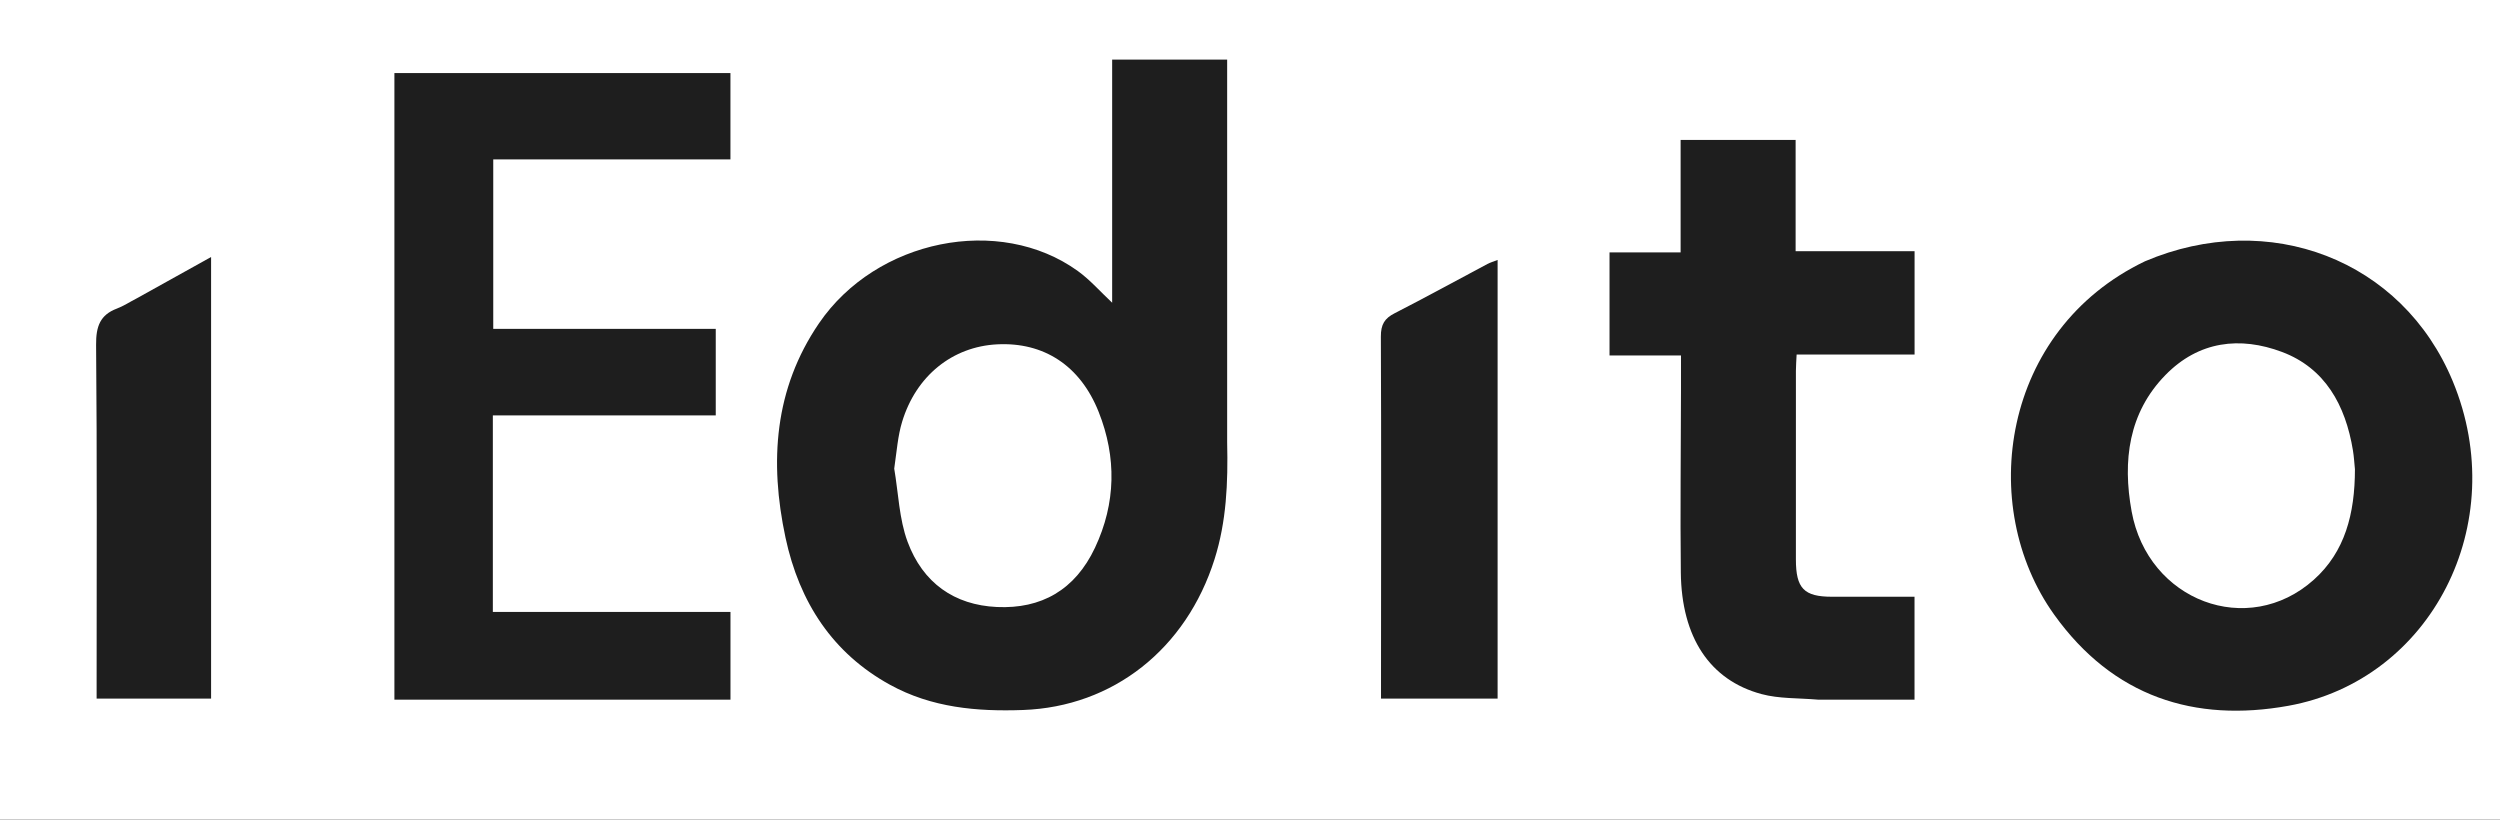 <svg width="305" height="100" viewBox="0 0 305 100" fill="none" xmlns="http://www.w3.org/2000/svg">
<rect width="305" height="100" fill="#1E1E1E"/>
<g clip-path="url(#clip0_0_1)">
<rect width="305" height="100" fill="white"/>
<path d="M149.713 53.974C149.828 58.935 149.625 63.632 148.179 68.211C144.719 79.173 135.797 86.226 124.802 86.62C119.178 86.822 113.665 86.341 108.575 83.54C101.607 79.706 97.522 73.503 95.83 65.583C93.855 56.341 94.463 47.434 99.913 39.448C106.908 29.199 121.915 26.157 131.495 33.065C132.991 34.143 134.246 35.59 135.683 36.933C135.683 27.119 135.683 17.265 135.683 7.275C140.377 7.275 144.917 7.275 149.713 7.275C149.713 22.73 149.713 38.248 149.713 53.974ZM109.095 57.171C109.606 60.156 109.695 63.315 110.722 66.09C112.586 71.124 116.433 73.816 121.623 74.055C127.026 74.304 131.156 71.986 133.589 66.823C136.143 61.405 136.238 55.796 134.038 50.256C131.783 44.577 127.32 41.724 121.663 42.009C116.212 42.283 111.762 45.834 110.056 51.466C109.539 53.172 109.407 55.007 109.095 57.171Z" fill="#1E1E1E"/>
<path d="M68.486 85.357C61.59 85.357 54.892 85.357 48.117 85.357C48.117 59.832 48.117 34.41 48.117 8.914C61.806 8.914 75.388 8.914 89.114 8.914C89.114 12.397 89.114 15.839 89.114 19.446C79.528 19.446 69.93 19.446 60.176 19.446C60.176 26.393 60.176 33.178 60.176 40.125C69.18 40.125 78.18 40.125 87.322 40.125C87.322 43.66 87.322 47.039 87.322 50.679C78.303 50.679 69.265 50.679 60.127 50.679C60.127 58.784 60.127 66.631 60.127 74.658C69.799 74.658 79.385 74.658 89.118 74.658C89.118 78.272 89.118 81.709 89.118 85.357C82.311 85.357 75.498 85.357 68.486 85.357Z" fill="#1E1E1E"/>
<path d="M261.695 31.874C276.766 25.466 293.066 31.628 299.238 46.514C306.456 63.926 296.562 82.973 279.174 86.108C267.751 88.167 257.791 85.022 250.608 74.984C241.129 61.738 244.192 40.258 261.695 31.874ZM287.303 57.254C287.225 56.492 287.184 55.723 287.061 54.969C286.154 49.39 283.628 44.901 278.409 42.939C273.293 41.016 268.251 41.592 264.184 45.753C259.687 50.355 258.934 56.205 260.058 62.388C262.045 73.329 274.251 77.915 282.292 70.724C286.084 67.333 287.296 62.688 287.303 57.254Z" fill="#1E1E1E"/>
<path d="M221.789 85.356C219.358 85.15 217.049 85.255 214.906 84.678C208.591 82.979 205.148 77.747 205.061 69.865C204.978 62.409 205.068 54.952 205.081 47.496C205.084 46.175 205.082 44.854 205.082 43.37C202.145 43.37 199.319 43.37 196.362 43.37C196.362 39.13 196.362 35.05 196.362 30.795C199.16 30.795 201.986 30.795 205.036 30.795C205.036 26.136 205.036 21.646 205.036 17.069C209.804 17.069 214.346 17.069 219.066 17.069C219.066 21.58 219.066 26.009 219.066 30.644C223.977 30.644 228.714 30.644 233.578 30.644C233.578 34.92 233.578 38.987 233.578 43.257C228.815 43.257 224.074 43.257 219.188 43.257C219.152 44.048 219.101 44.647 219.101 45.246C219.095 52.912 219.095 60.578 219.099 68.245C219.1 71.79 220.082 72.801 223.504 72.803C226.816 72.805 230.128 72.803 233.572 72.803C233.572 76.938 233.572 81.009 233.572 85.356C229.753 85.356 225.87 85.356 221.789 85.356Z" fill="#1E1E1E"/>
<path d="M182.708 35.188C182.708 51.959 182.708 68.526 182.708 85.226C177.992 85.226 173.384 85.226 168.483 85.226C168.483 84.19 168.482 83.107 168.483 82.024C168.49 68.371 168.525 54.718 168.466 41.066C168.459 39.578 168.92 38.843 170.14 38.22C173.944 36.275 177.693 34.212 181.469 32.206C181.801 32.029 182.168 31.925 182.708 31.714C182.708 32.939 182.708 33.962 182.708 35.188Z" fill="#1E1E1E"/>
<path d="M16.709 36.385C19.753 34.7 22.662 33.079 25.753 31.355C25.753 49.412 25.753 67.257 25.753 85.228C21.206 85.228 16.605 85.228 11.788 85.228C11.788 84.57 11.788 83.904 11.788 83.24C11.788 69.516 11.85 55.791 11.724 42.068C11.703 39.793 12.233 38.41 14.259 37.647C15.064 37.344 15.804 36.853 16.709 36.385Z" fill="#1E1E1E"/>
</g>
<defs>
<clipPath id="clip0_0_1">
<rect width="305" height="100" fill="white"/>
</clipPath>
</defs>
</svg>
